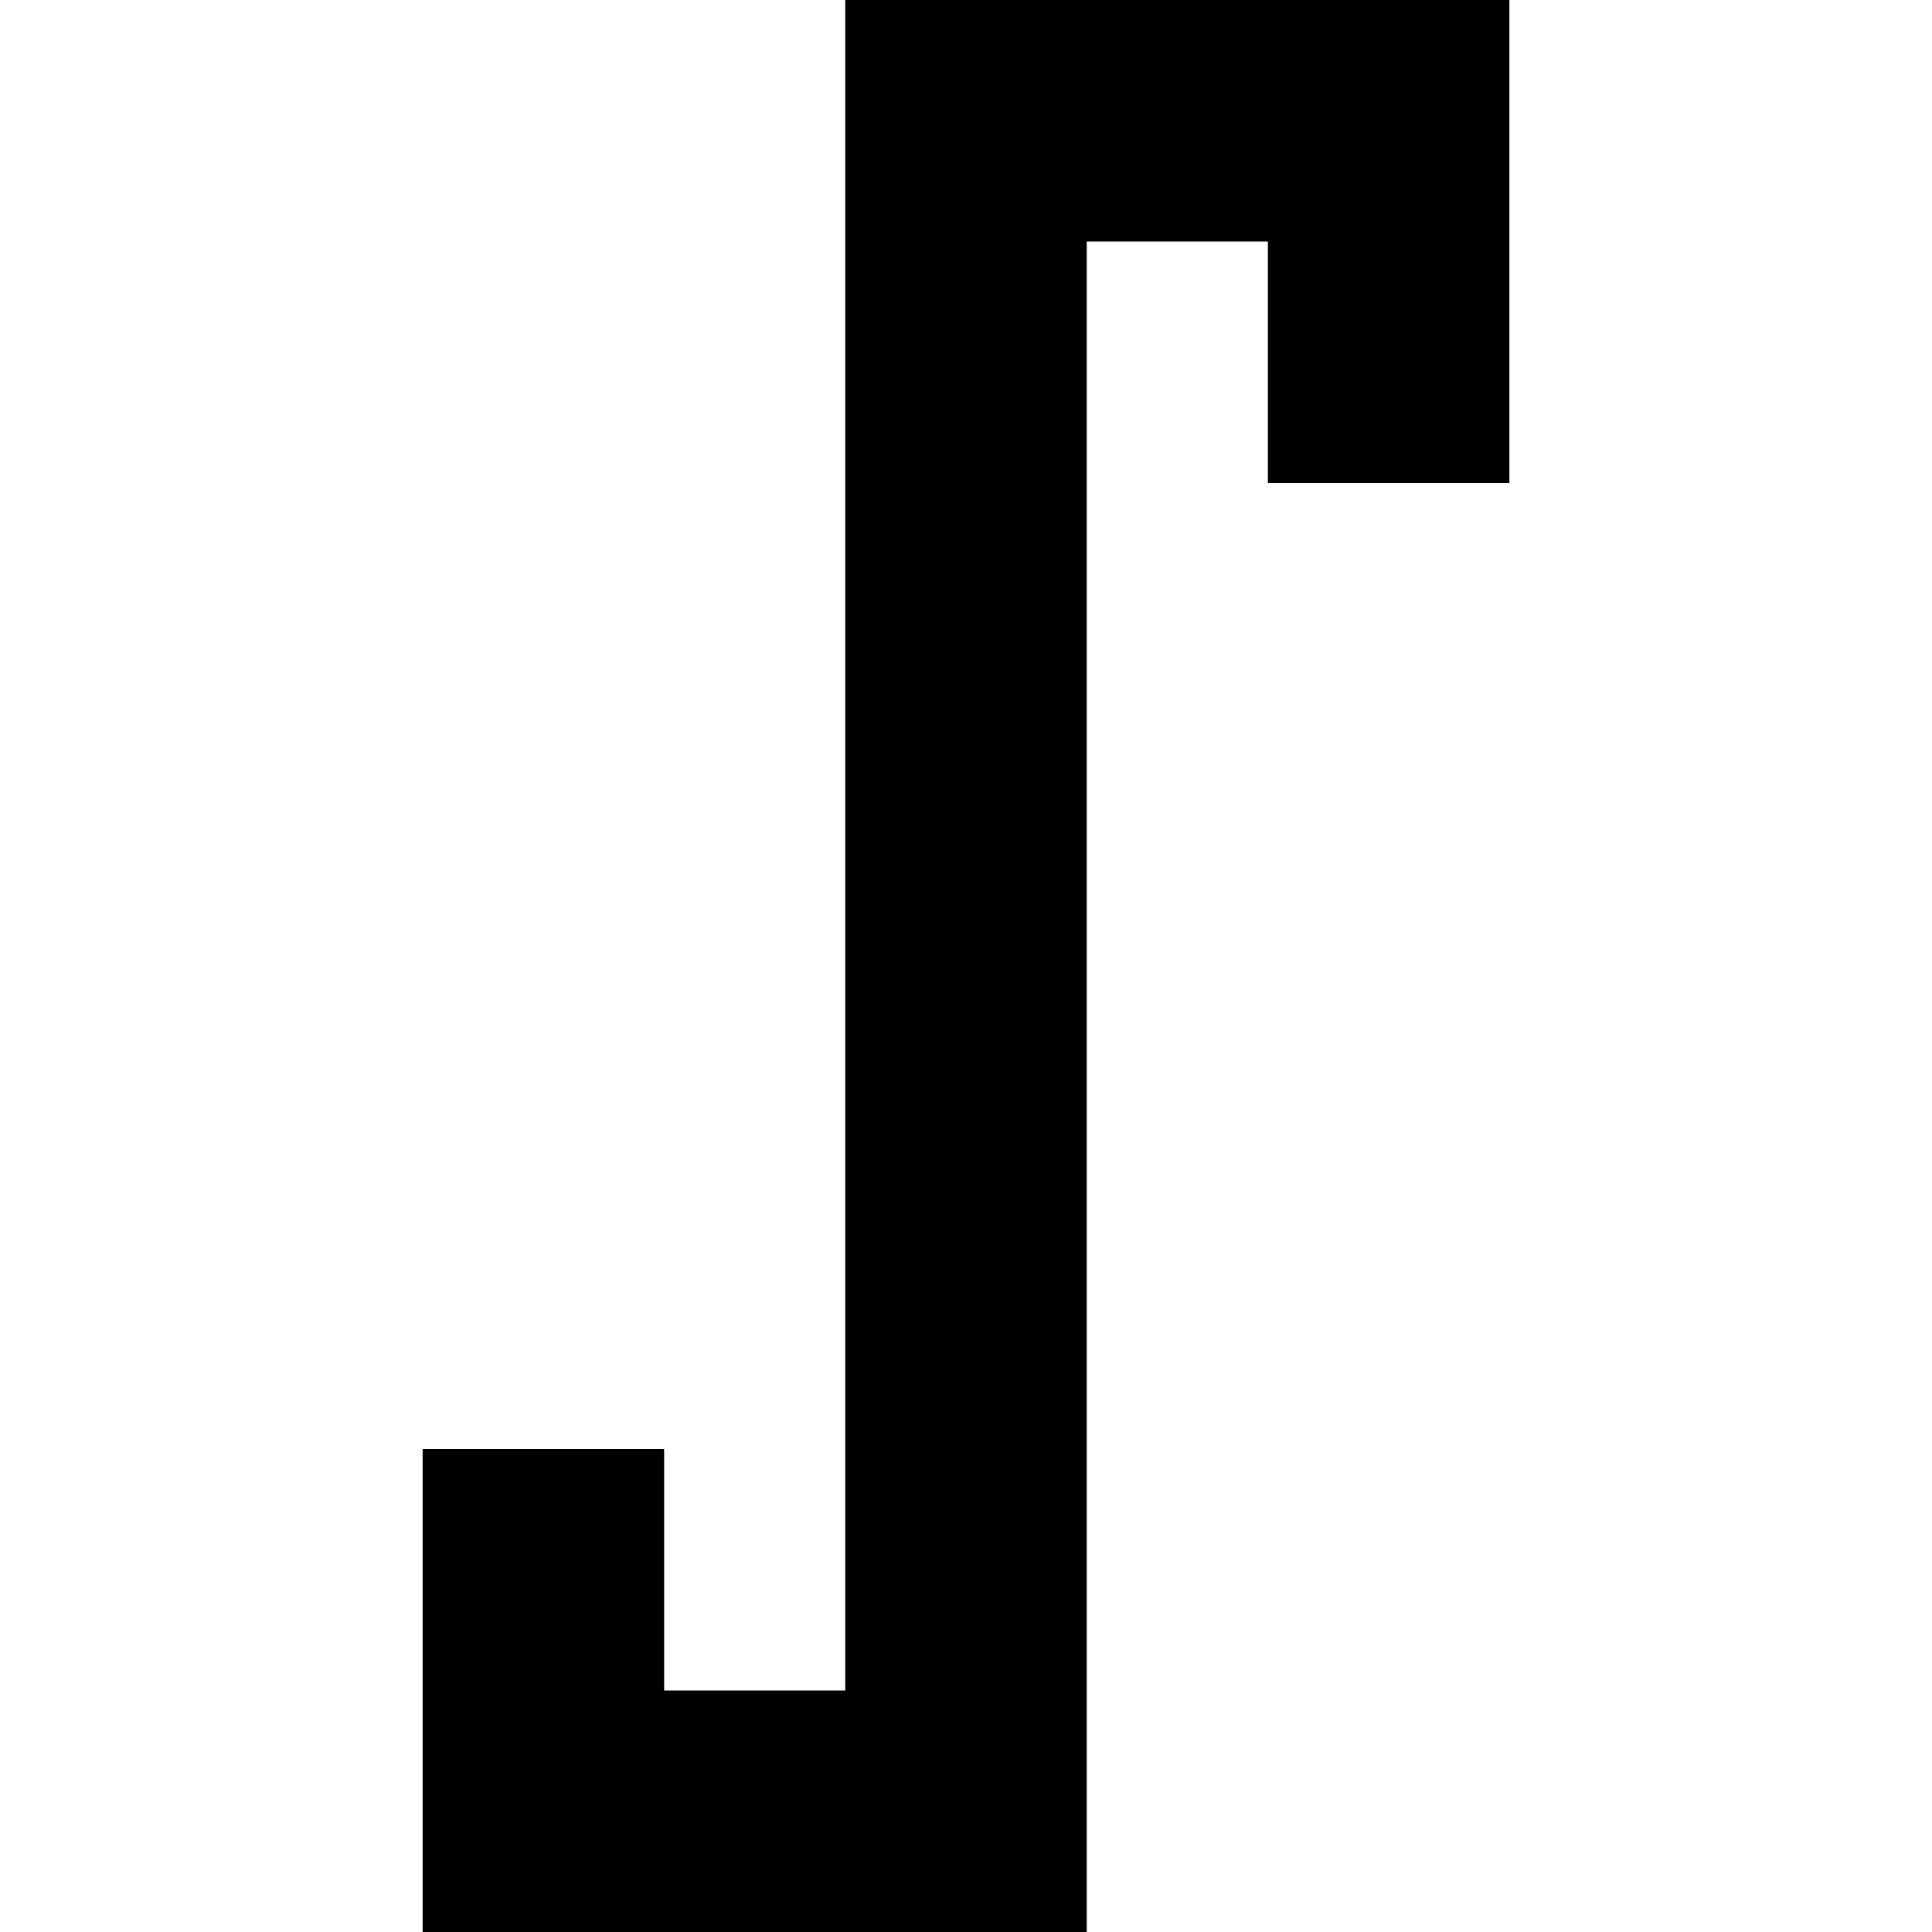 <svg xmlns="http://www.w3.org/2000/svg" viewBox="0 0 512 512">
  <path d="M 224 0 L 256 0 L 368 0 L 400 0 L 400 32 L 400 96 L 400 128 L 336 128 L 336 96 L 336 64 L 288 64 L 288 480 L 288 512 L 256 512 L 144 512 L 112 512 L 112 480 L 112 416 L 112 384 L 176 384 L 176 416 L 176 448 L 224 448 L 224 32 L 224 0 L 224 0 Z" />
</svg>